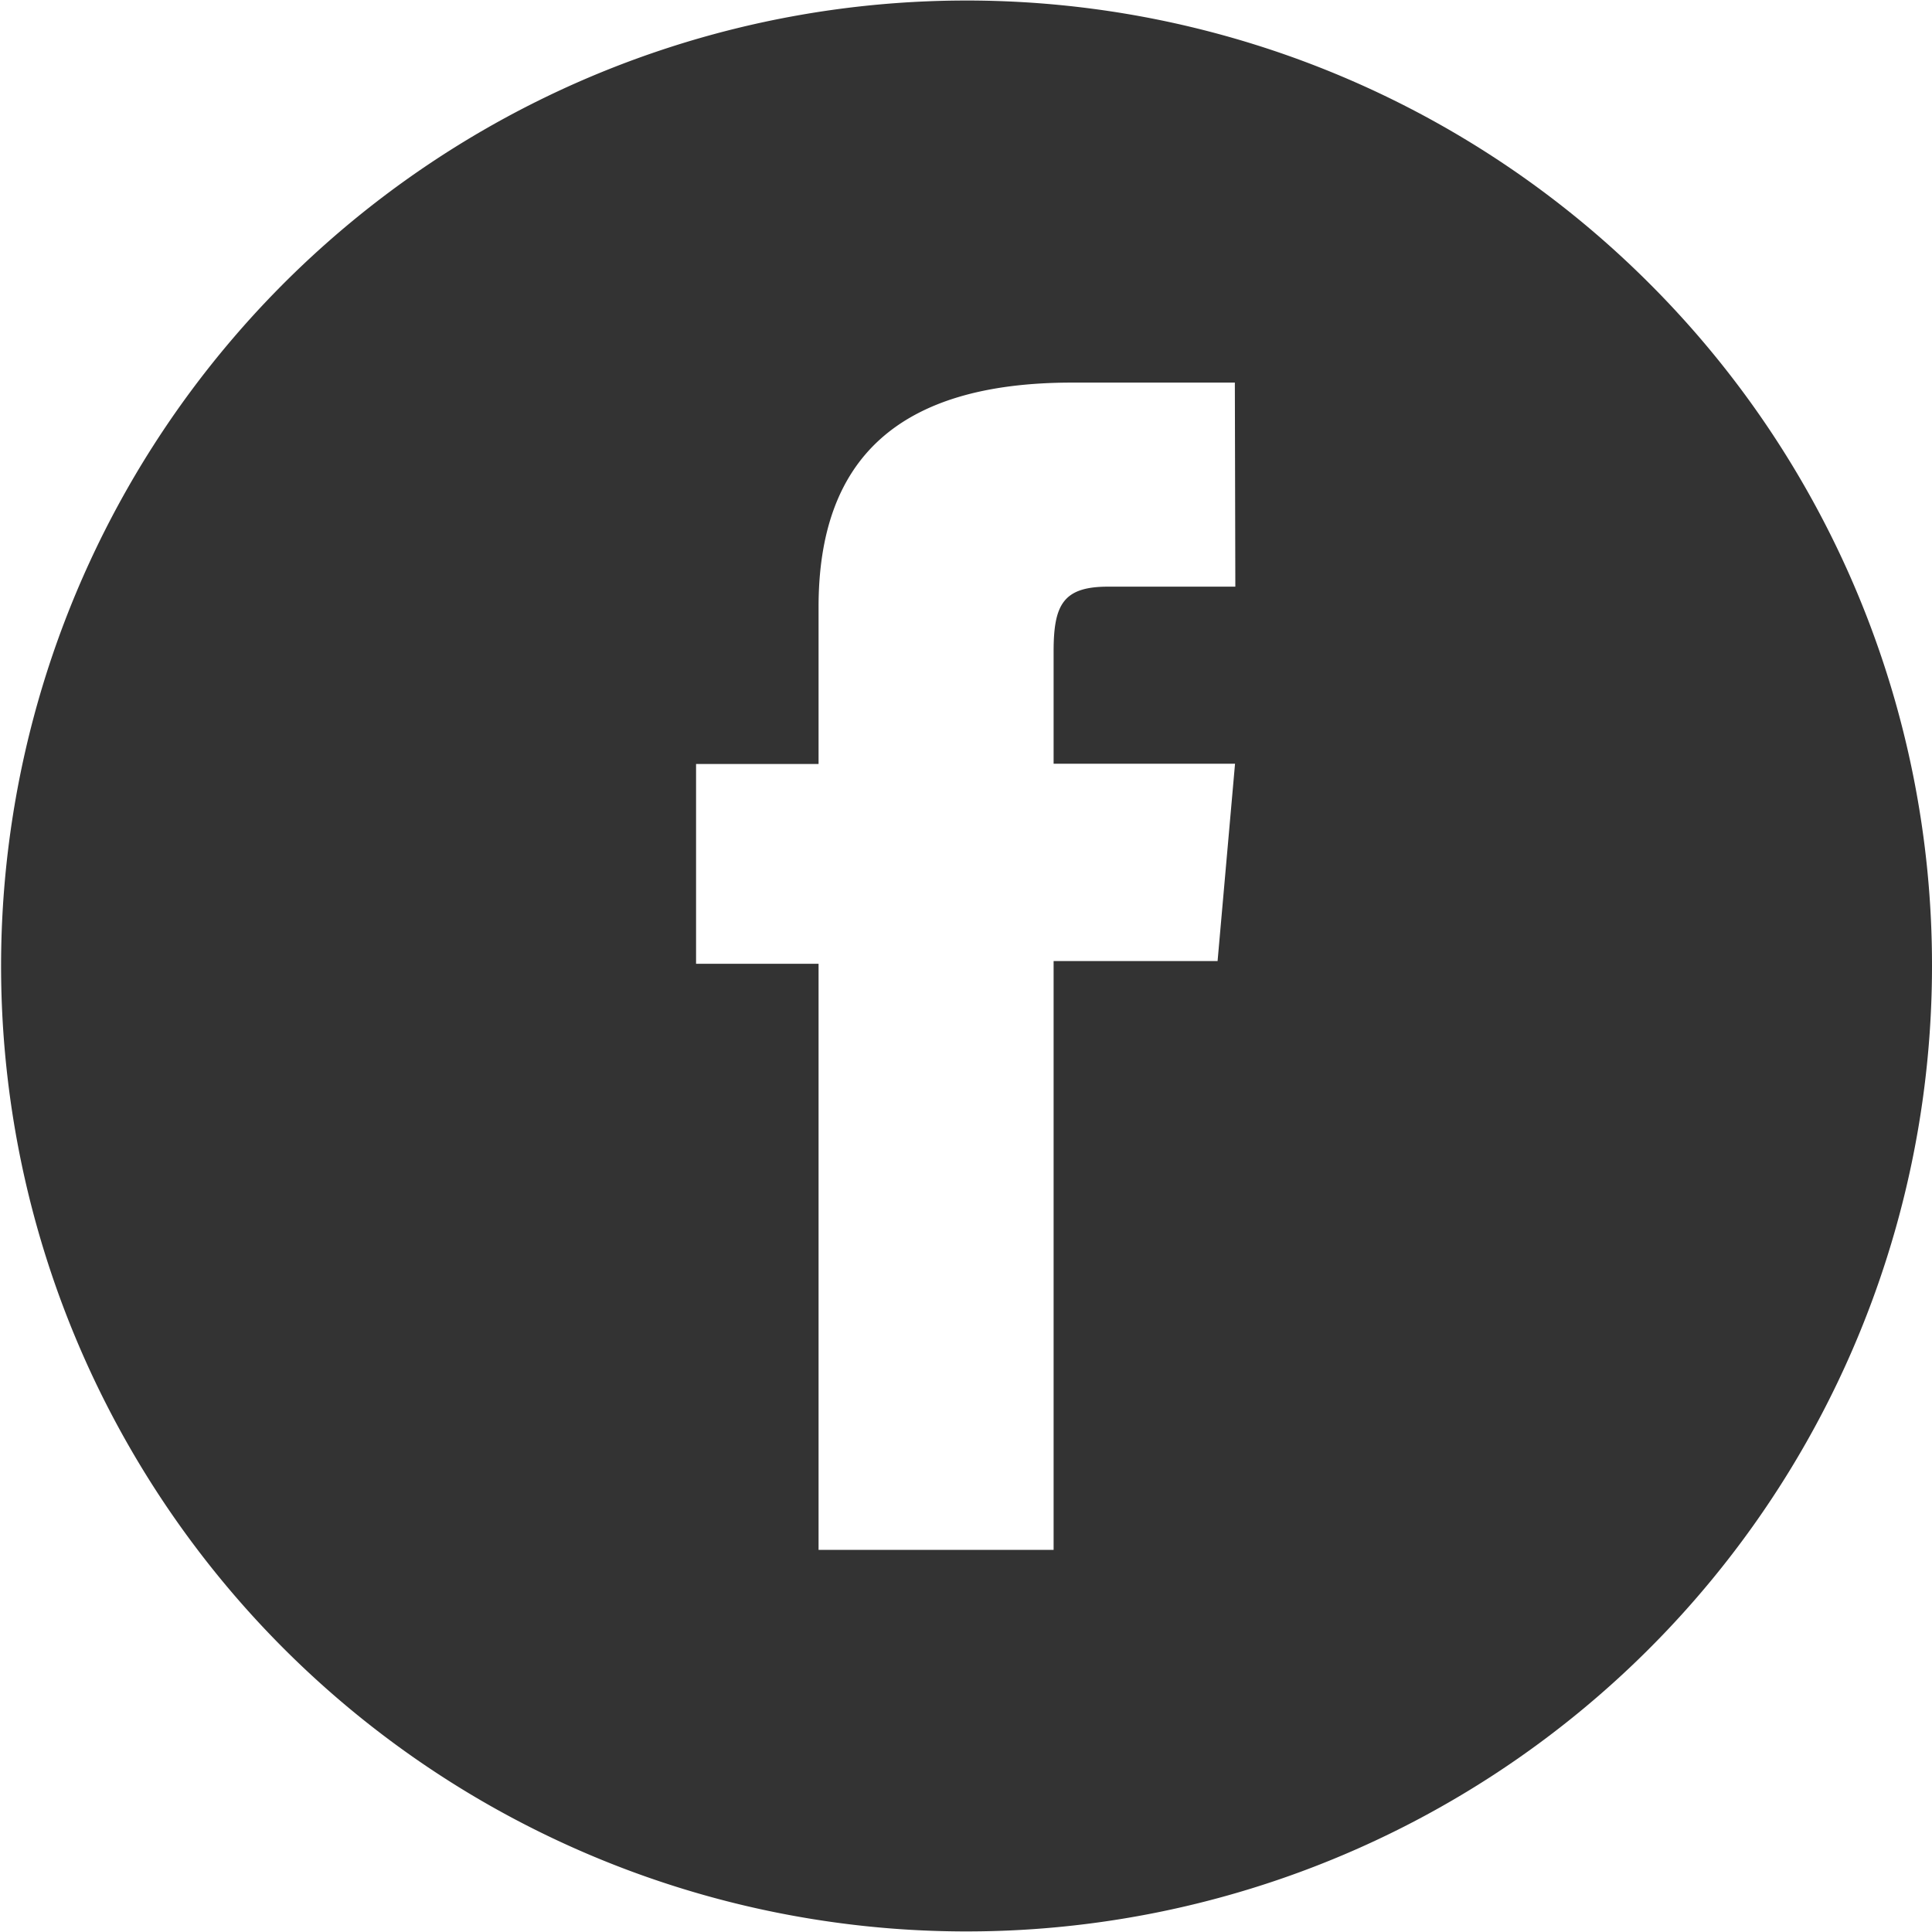 <svg xmlns="http://www.w3.org/2000/svg" width="32" height="31.999"><path fill="#333" d="M27.312 4.688A15.991 15.991 0 1032 16a15.951 15.951 0 00-4.688-11.312zm-6.851 5.029h-2.11c-.743 0-.9.3-.9 1.074v1.859h3.005l-.289 3.268h-2.716v9.753h-3.893v-9.708h-2.029v-3.309h2.029v-2.6c0-2.442 1.307-3.717 4.2-3.717h2.695z"/></svg>